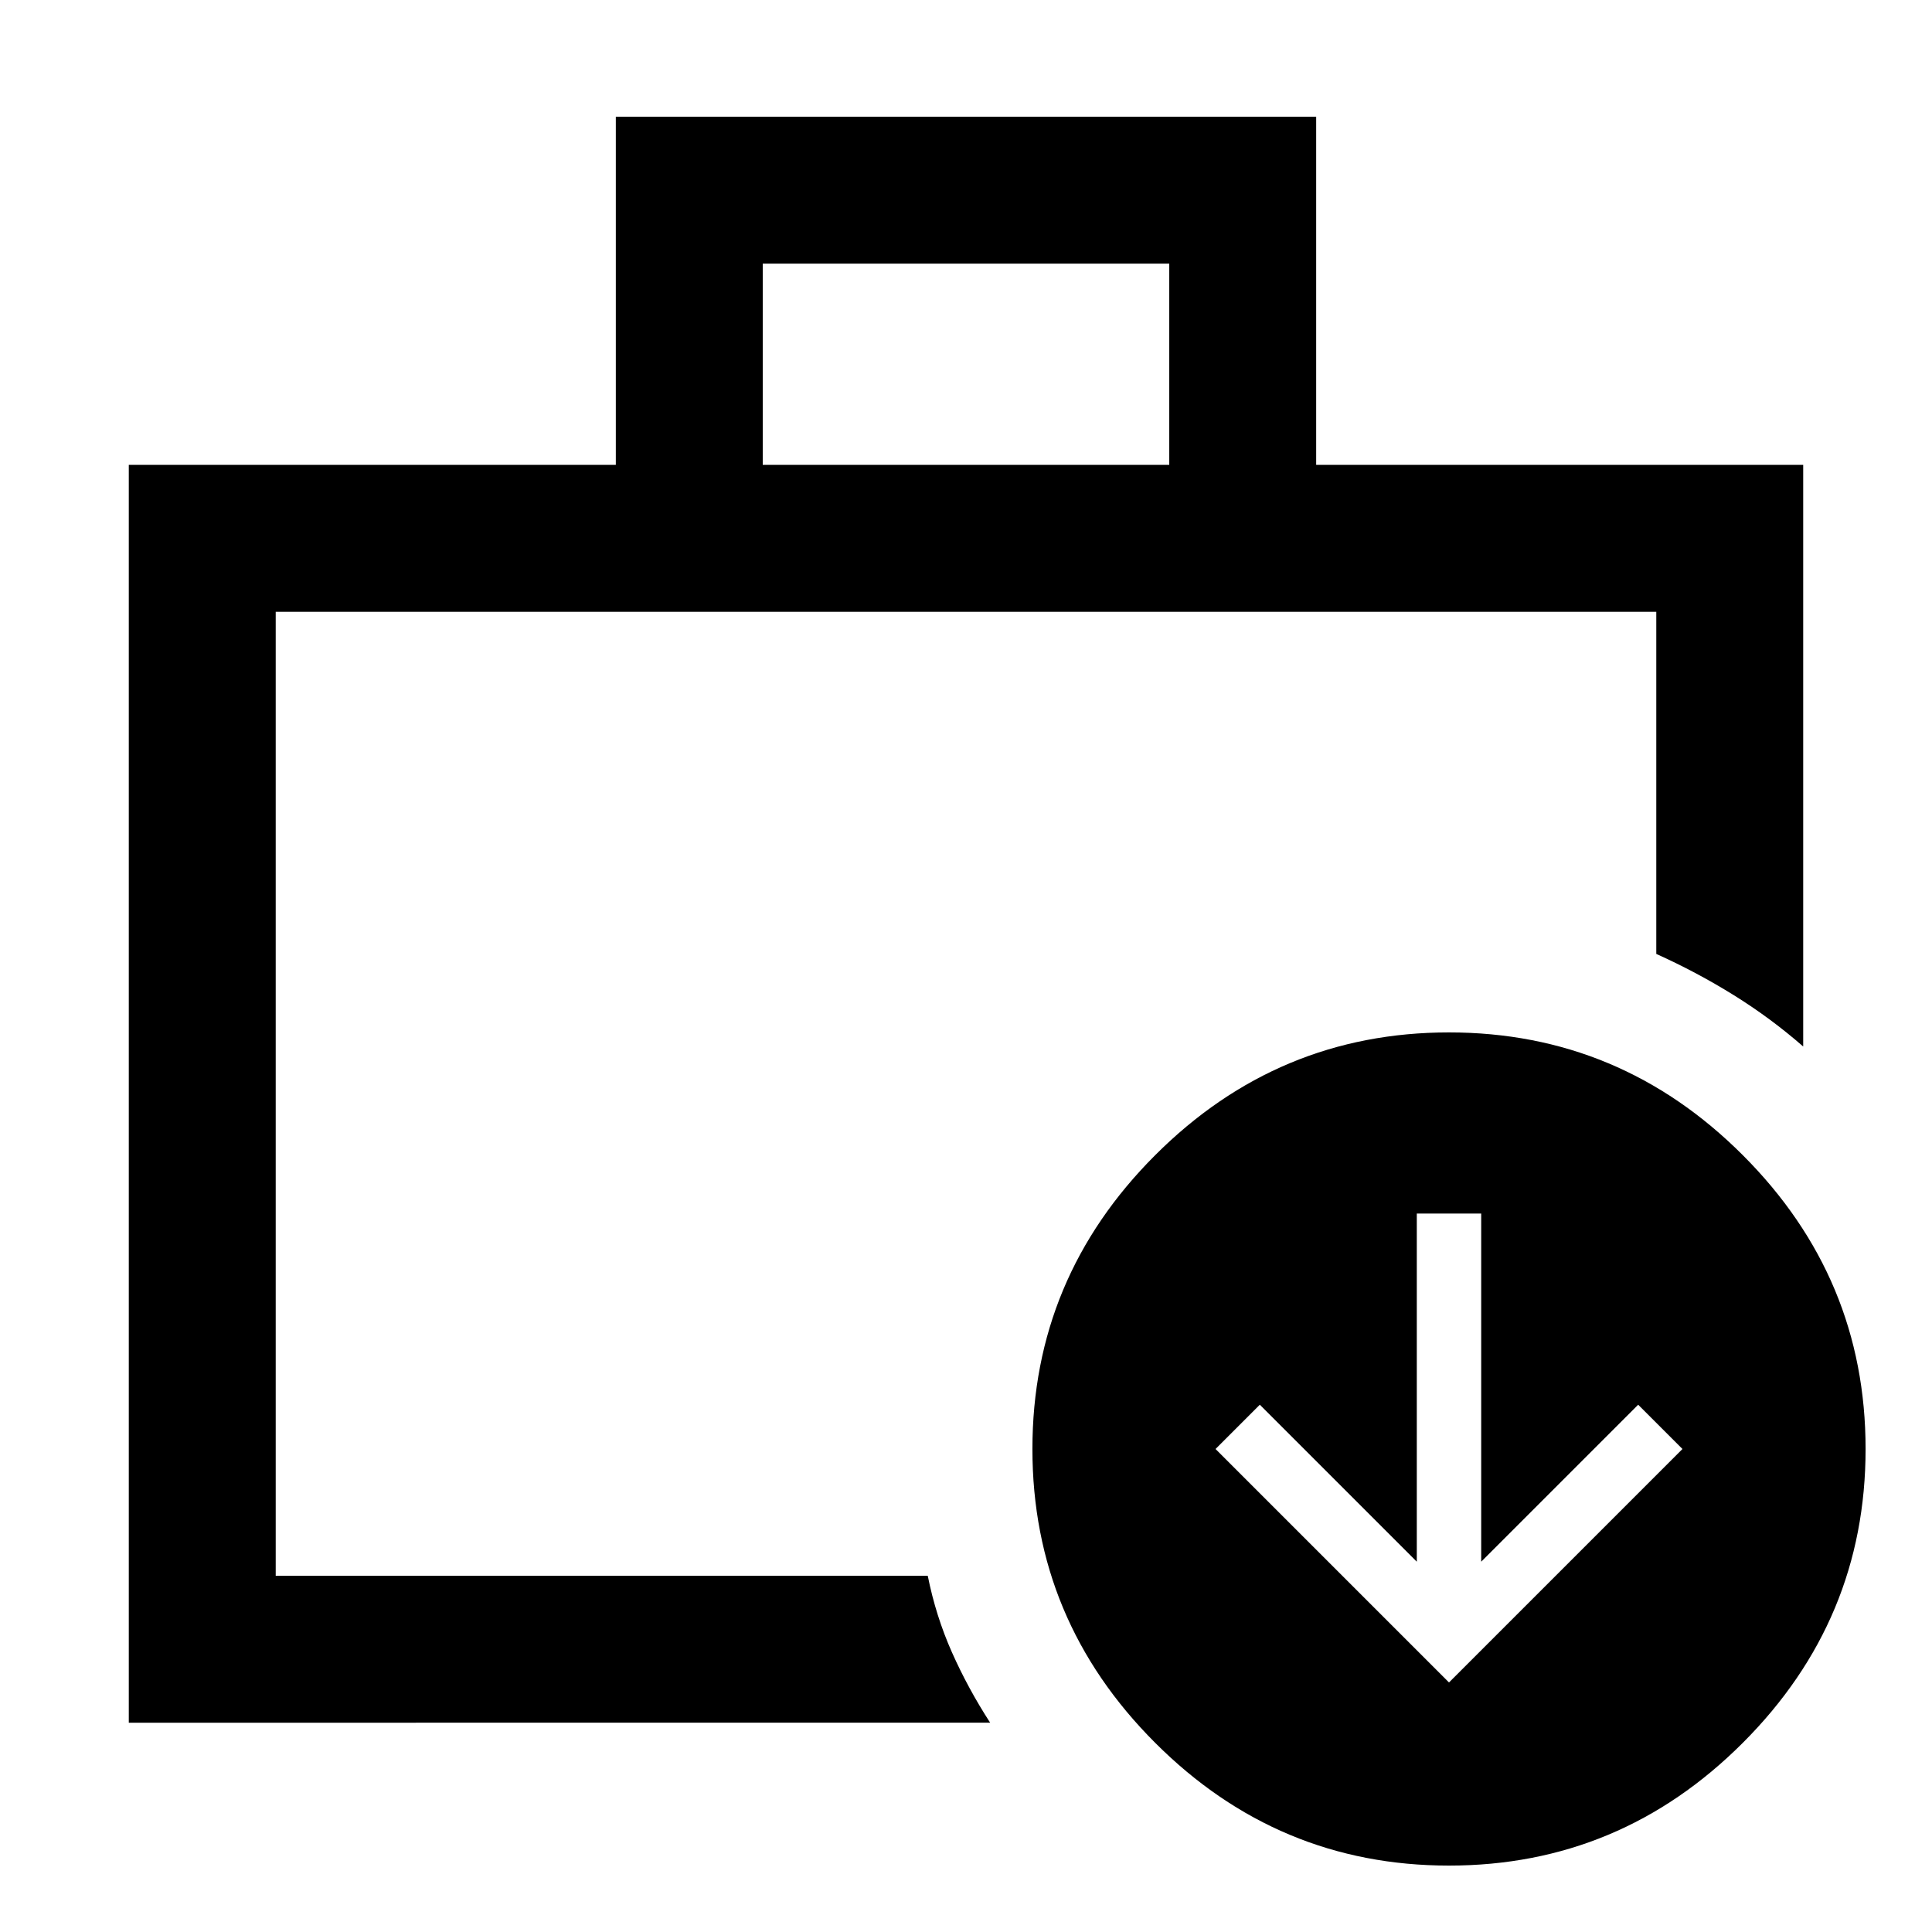 <svg xmlns="http://www.w3.org/2000/svg" height="48" viewBox="0 -960 960 960" width="48"><path d="M137-177v-22.75V-177v-479 479Zm-73 73v-625h242v-173h348v173h242v289q-16.21-14.16-34.6-25.58Q843-477 823-486v-170H137v479h324q4 20 12 38t19 35H64Zm315-625h202v-100H379v100ZM720-33q-85 0-146-61t-61-146q0-85 61-146t146-61q85 0 146 61t61 146q0 85-61 146T720-33Zm0-91 116-116-22-22-78 78v-173h-32v173l-78-78-22 22 116 116Z"/></svg>